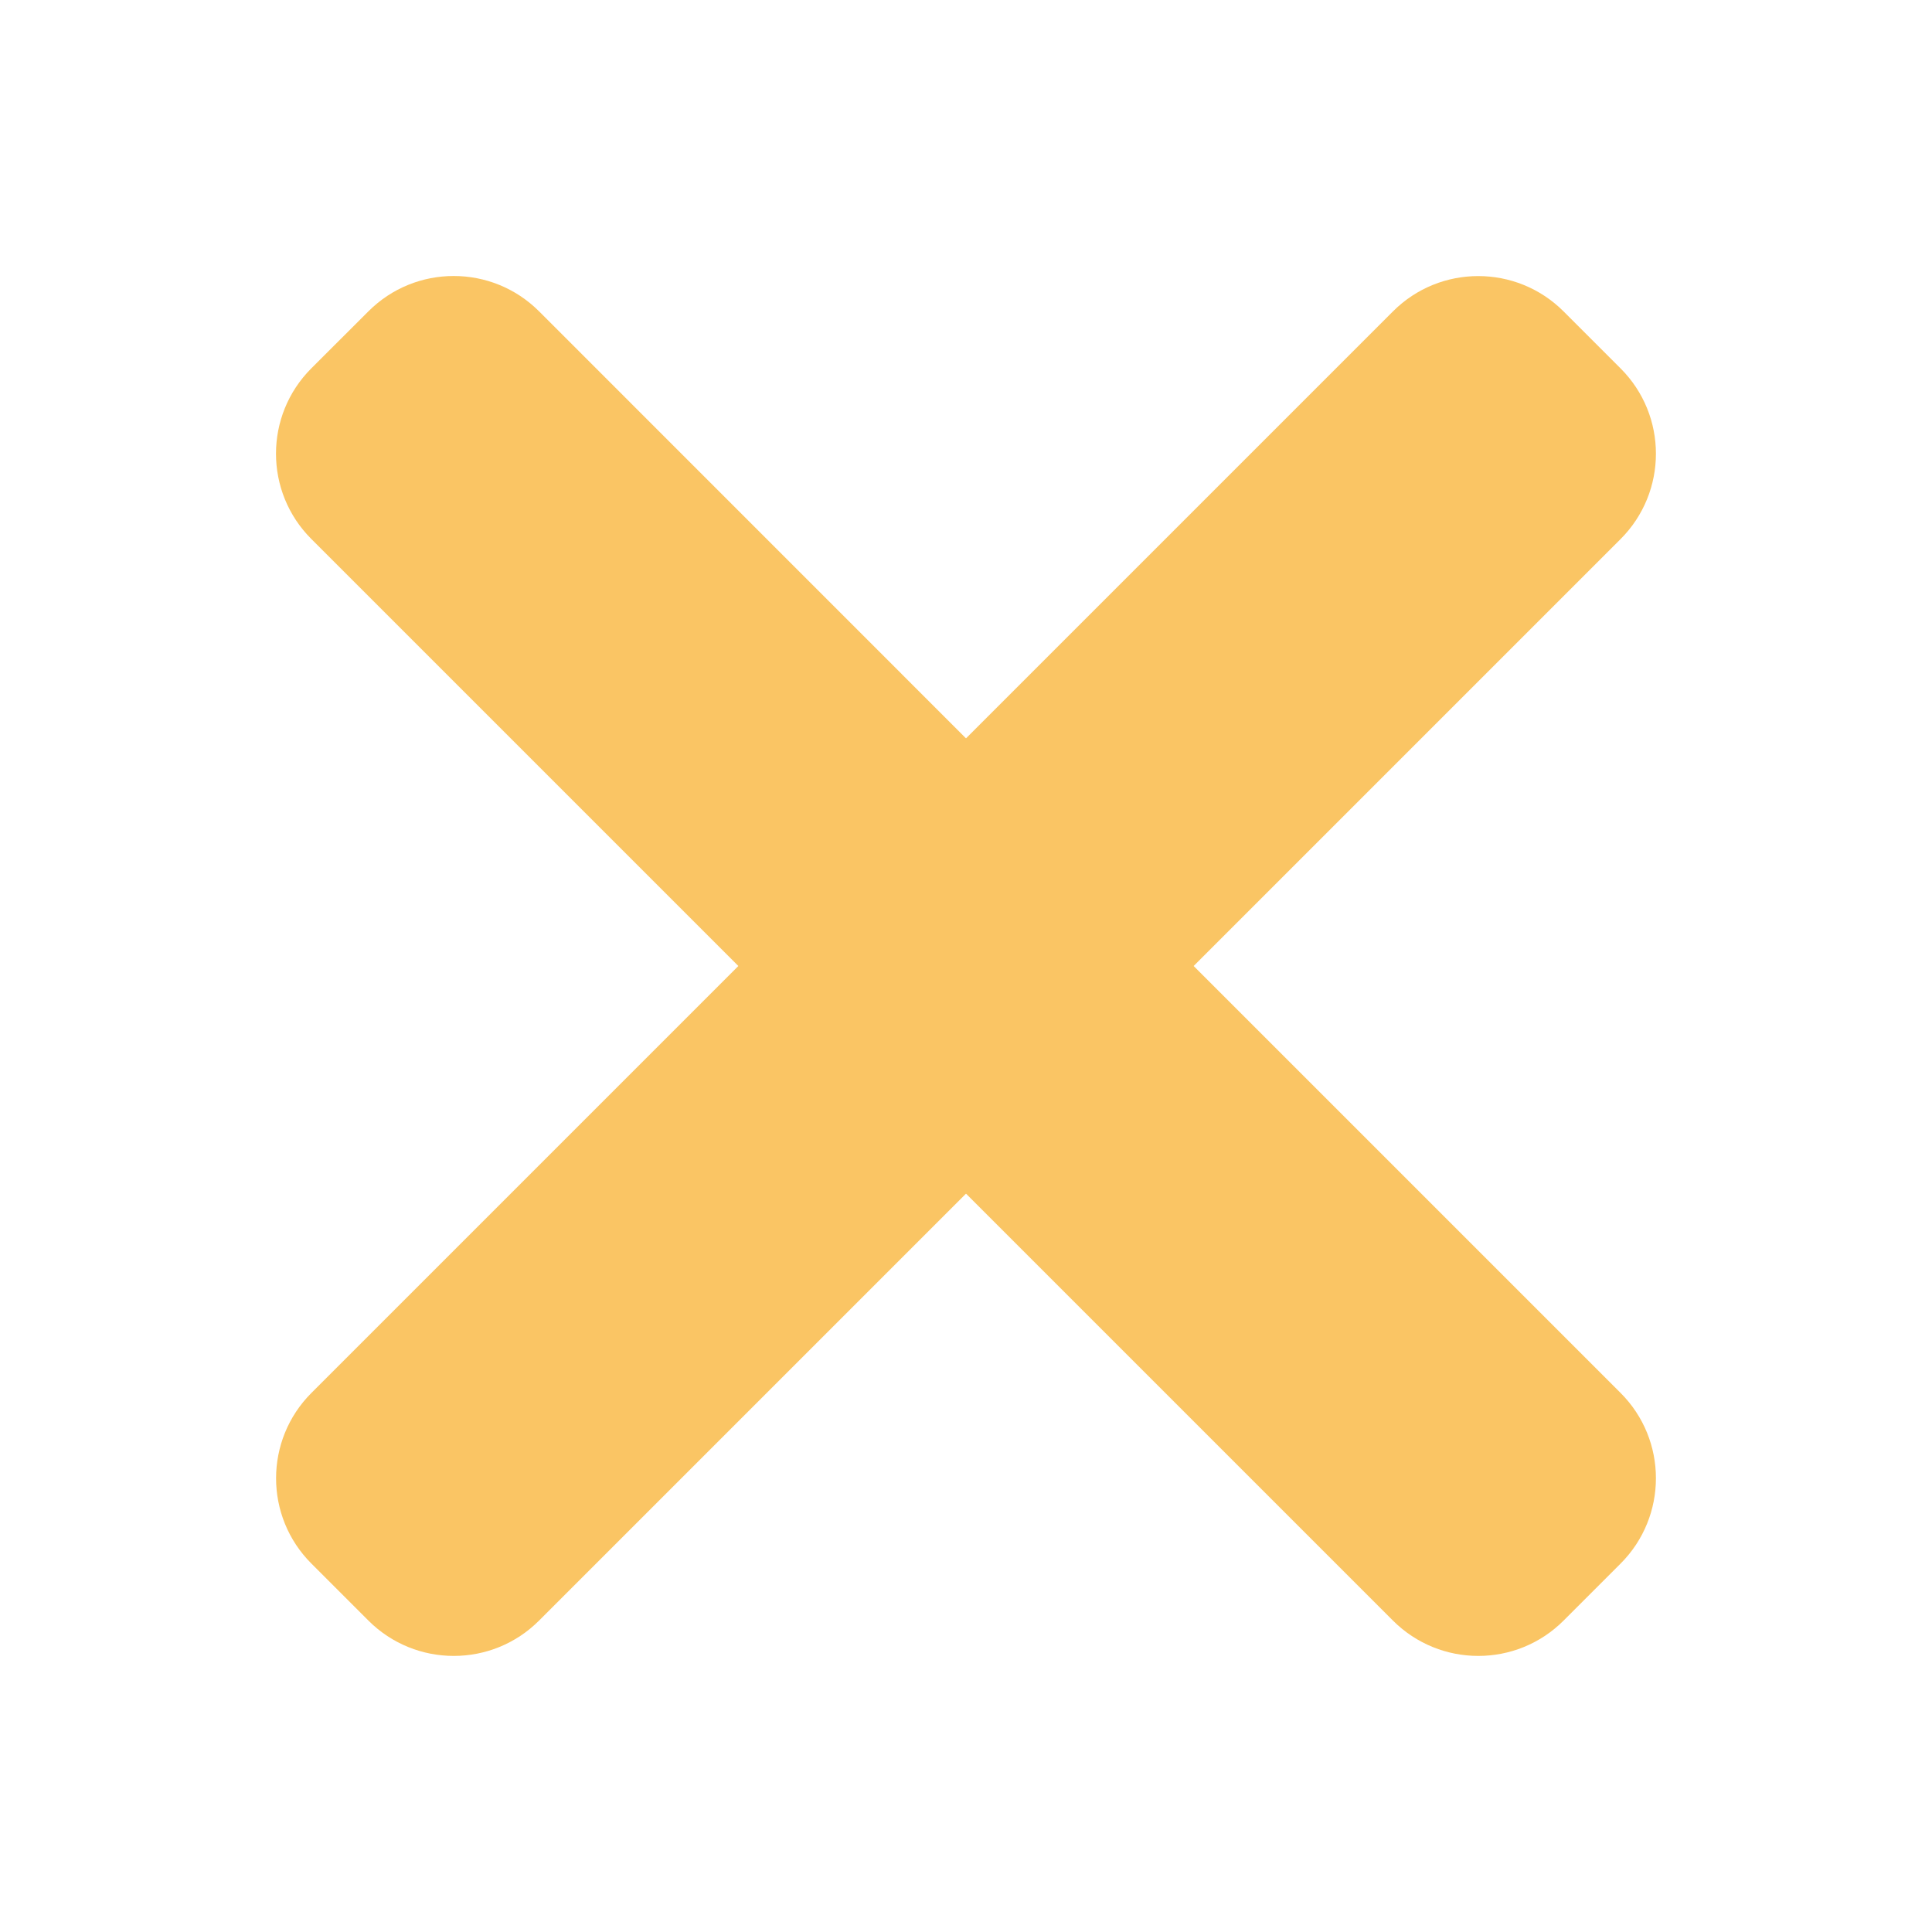 <?xml version="1.0"?>
<svg xmlns="http://www.w3.org/2000/svg" xmlns:xlink="http://www.w3.org/1999/xlink" xmlns:svgjs="http://svgjs.com/svgjs" version="1.1" width="512" height="512" x="0" y="0" viewBox="0 0 24 24" style="enable-background:new 0 0 512 512" xml:space="preserve" class=""><g><path xmlns="http://www.w3.org/2000/svg" d="m14.828 12 5.303-5.303c.586-.586.586-1.536 0-2.121l-.707-.707c-.586-.586-1.536-.586-2.121 0l-5.303 5.303-5.303-5.304c-.586-.586-1.536-.586-2.121 0l-.708.707c-.586.586-.586 1.536 0 2.121l5.304 5.304-5.303 5.303c-.586.586-.586 1.536 0 2.121l.707.707c.586.586 1.536.586 2.121 0l5.303-5.303 5.303 5.303c.586.586 1.536.586 2.121 0l.707-.707c.586-.586.586-1.536 0-2.121z" fill="#fac564" data-original="#000000" style=""/></g></svg>
